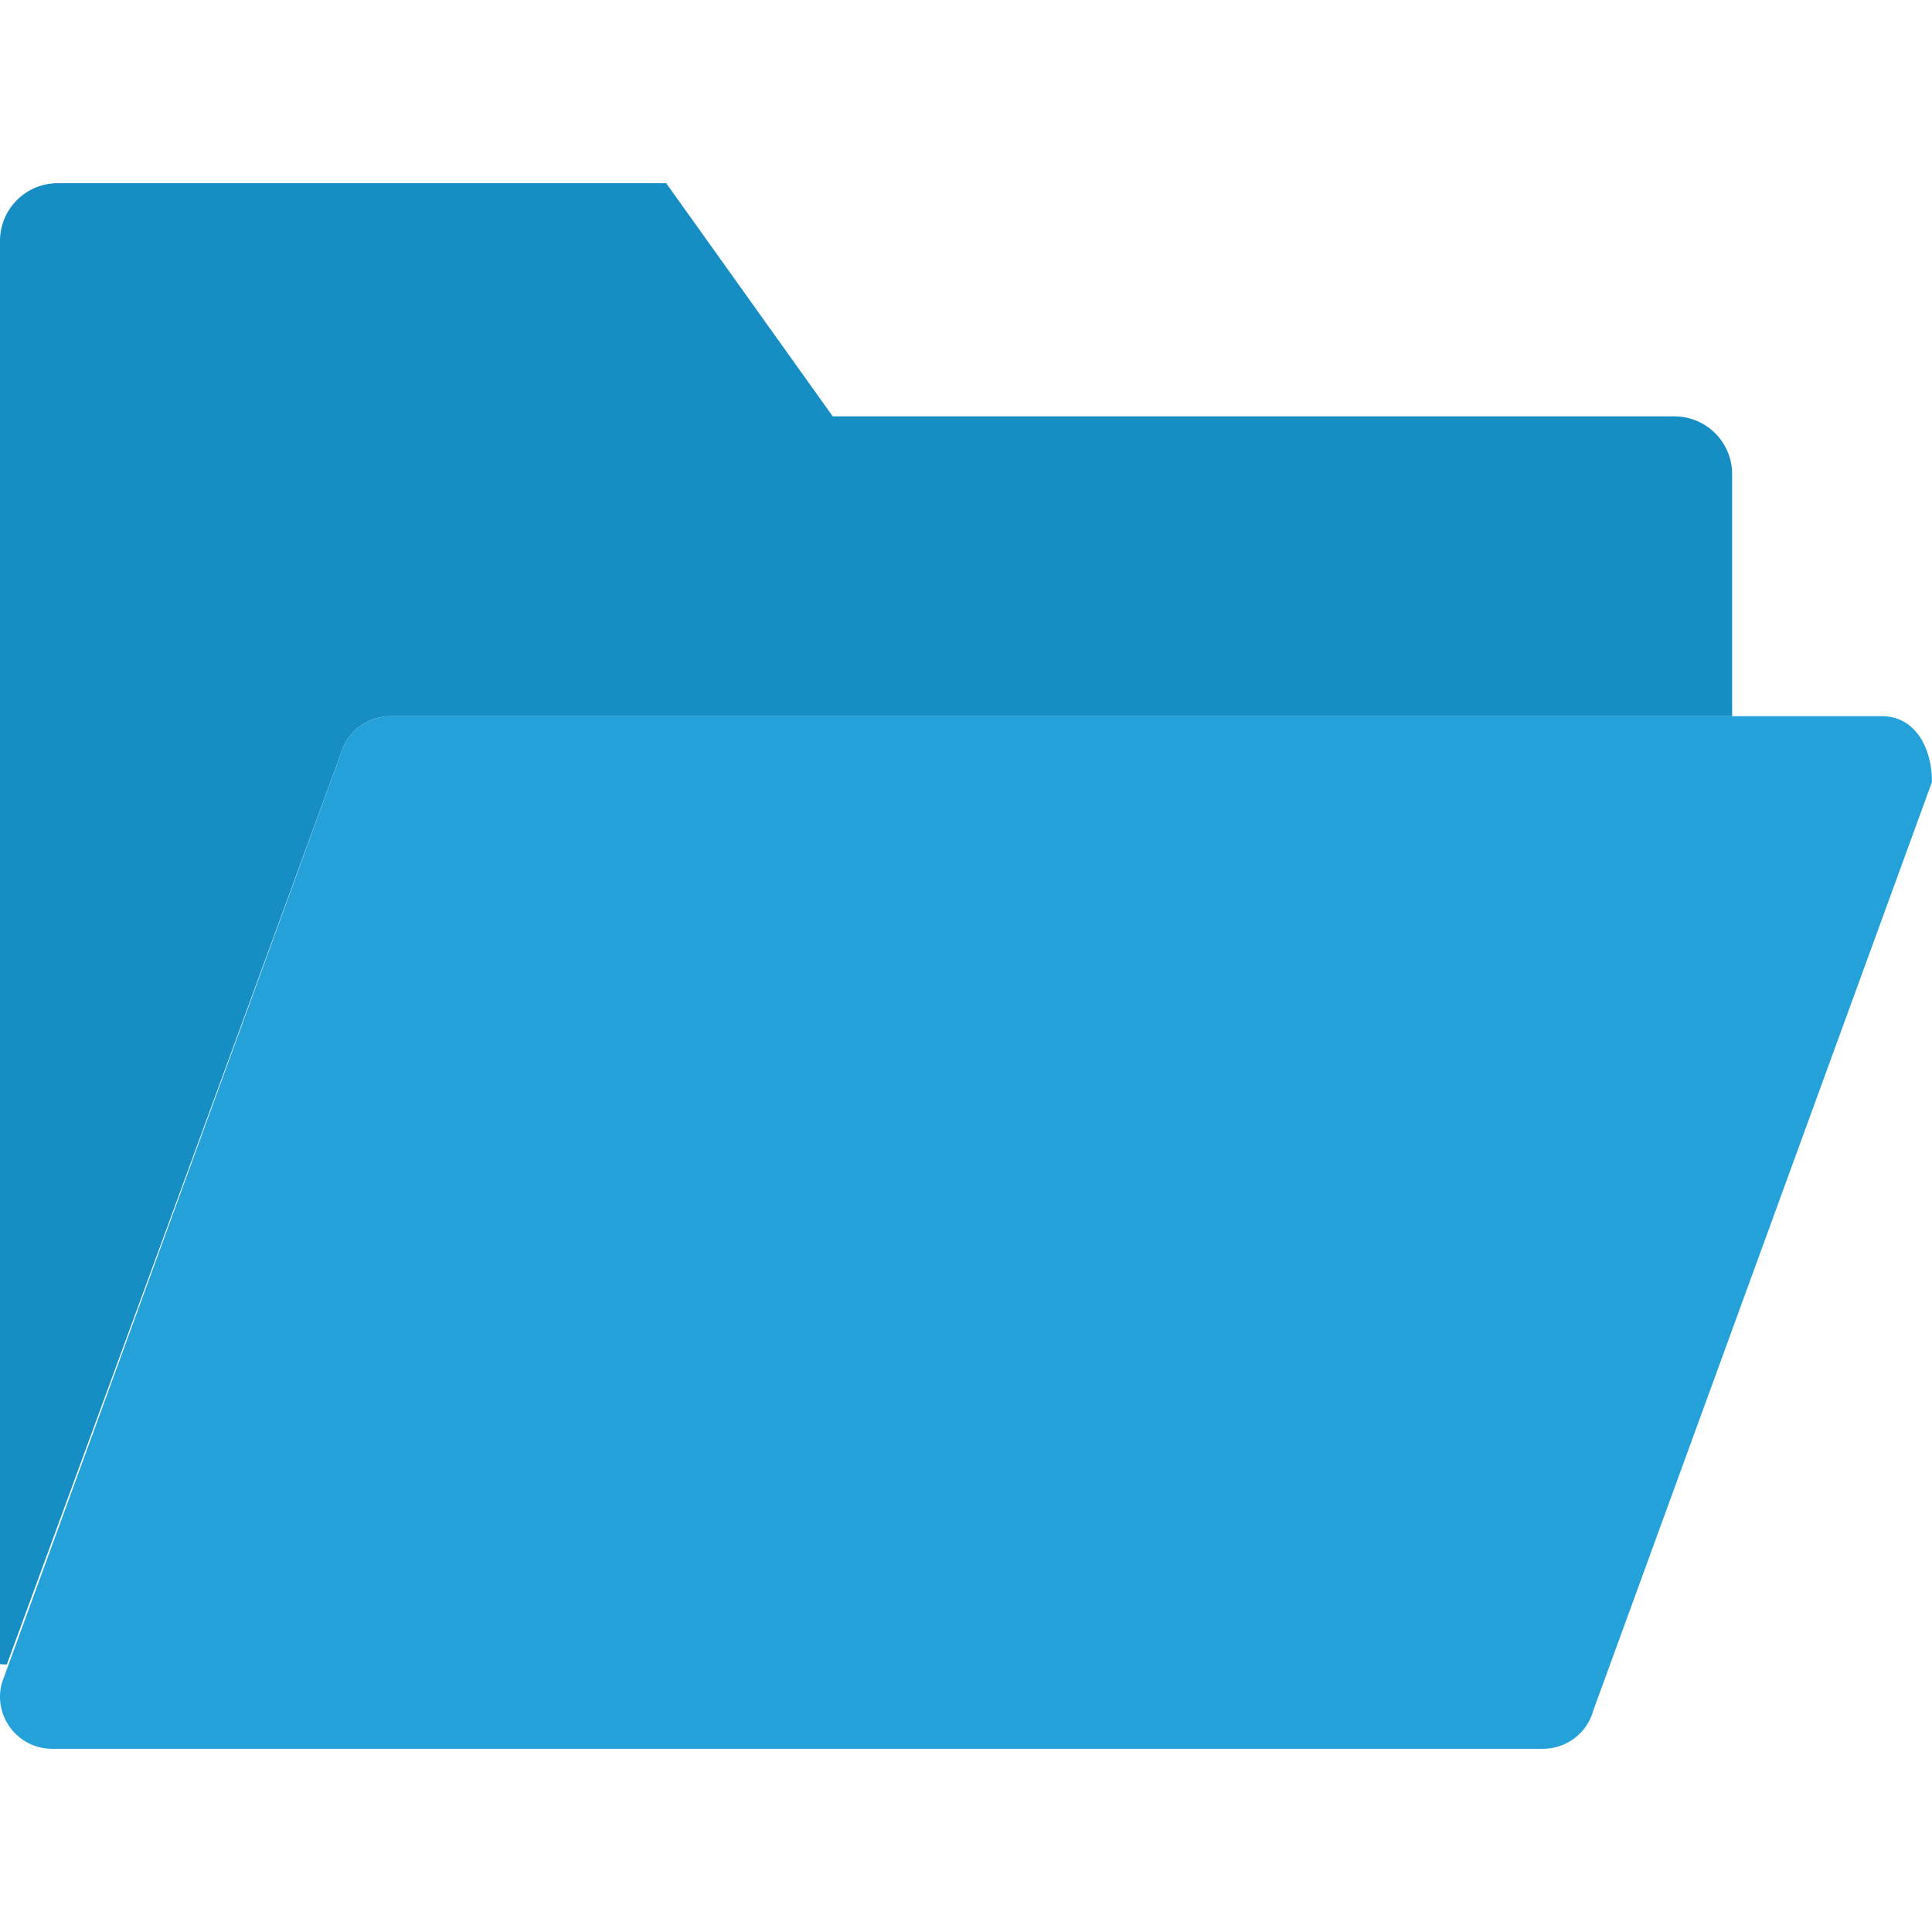 <svg width="58" height="58" viewBox="0 0 58 58" fill="none" xmlns="http://www.w3.org/2000/svg">
<g clip-path="url(#clip0)">
<path d="M46.324 52.5H1.565C0.535 52.5 -0.214 51.522 0.055 50.527L10.221 22.656C10.405 21.974 11.024 21.5 11.731 21.5H56.49C57.52 21.5 58 22.484 58 23.473L47.834 51.344C47.65 52.026 47.031 52.5 46.324 52.5Z" fill="#24A1D9"/>
<path d="M50.268 12.5H25L20 5.5H1.732C0.776 5.5 0 6.275 0 7.232V49.96C0.069 49.962 0.138 49.966 0.205 49.97L10.22 22.656C10.404 21.973 11.023 21.5 11.73 21.5H52V14.232C52 13.275 51.224 12.5 50.268 12.5Z" fill="#168EC4"/>
</g>
<defs>
<clipPath id="clip0">
<rect width="58" height="58" fill="white"/>
</clipPath>
</defs>
</svg>
